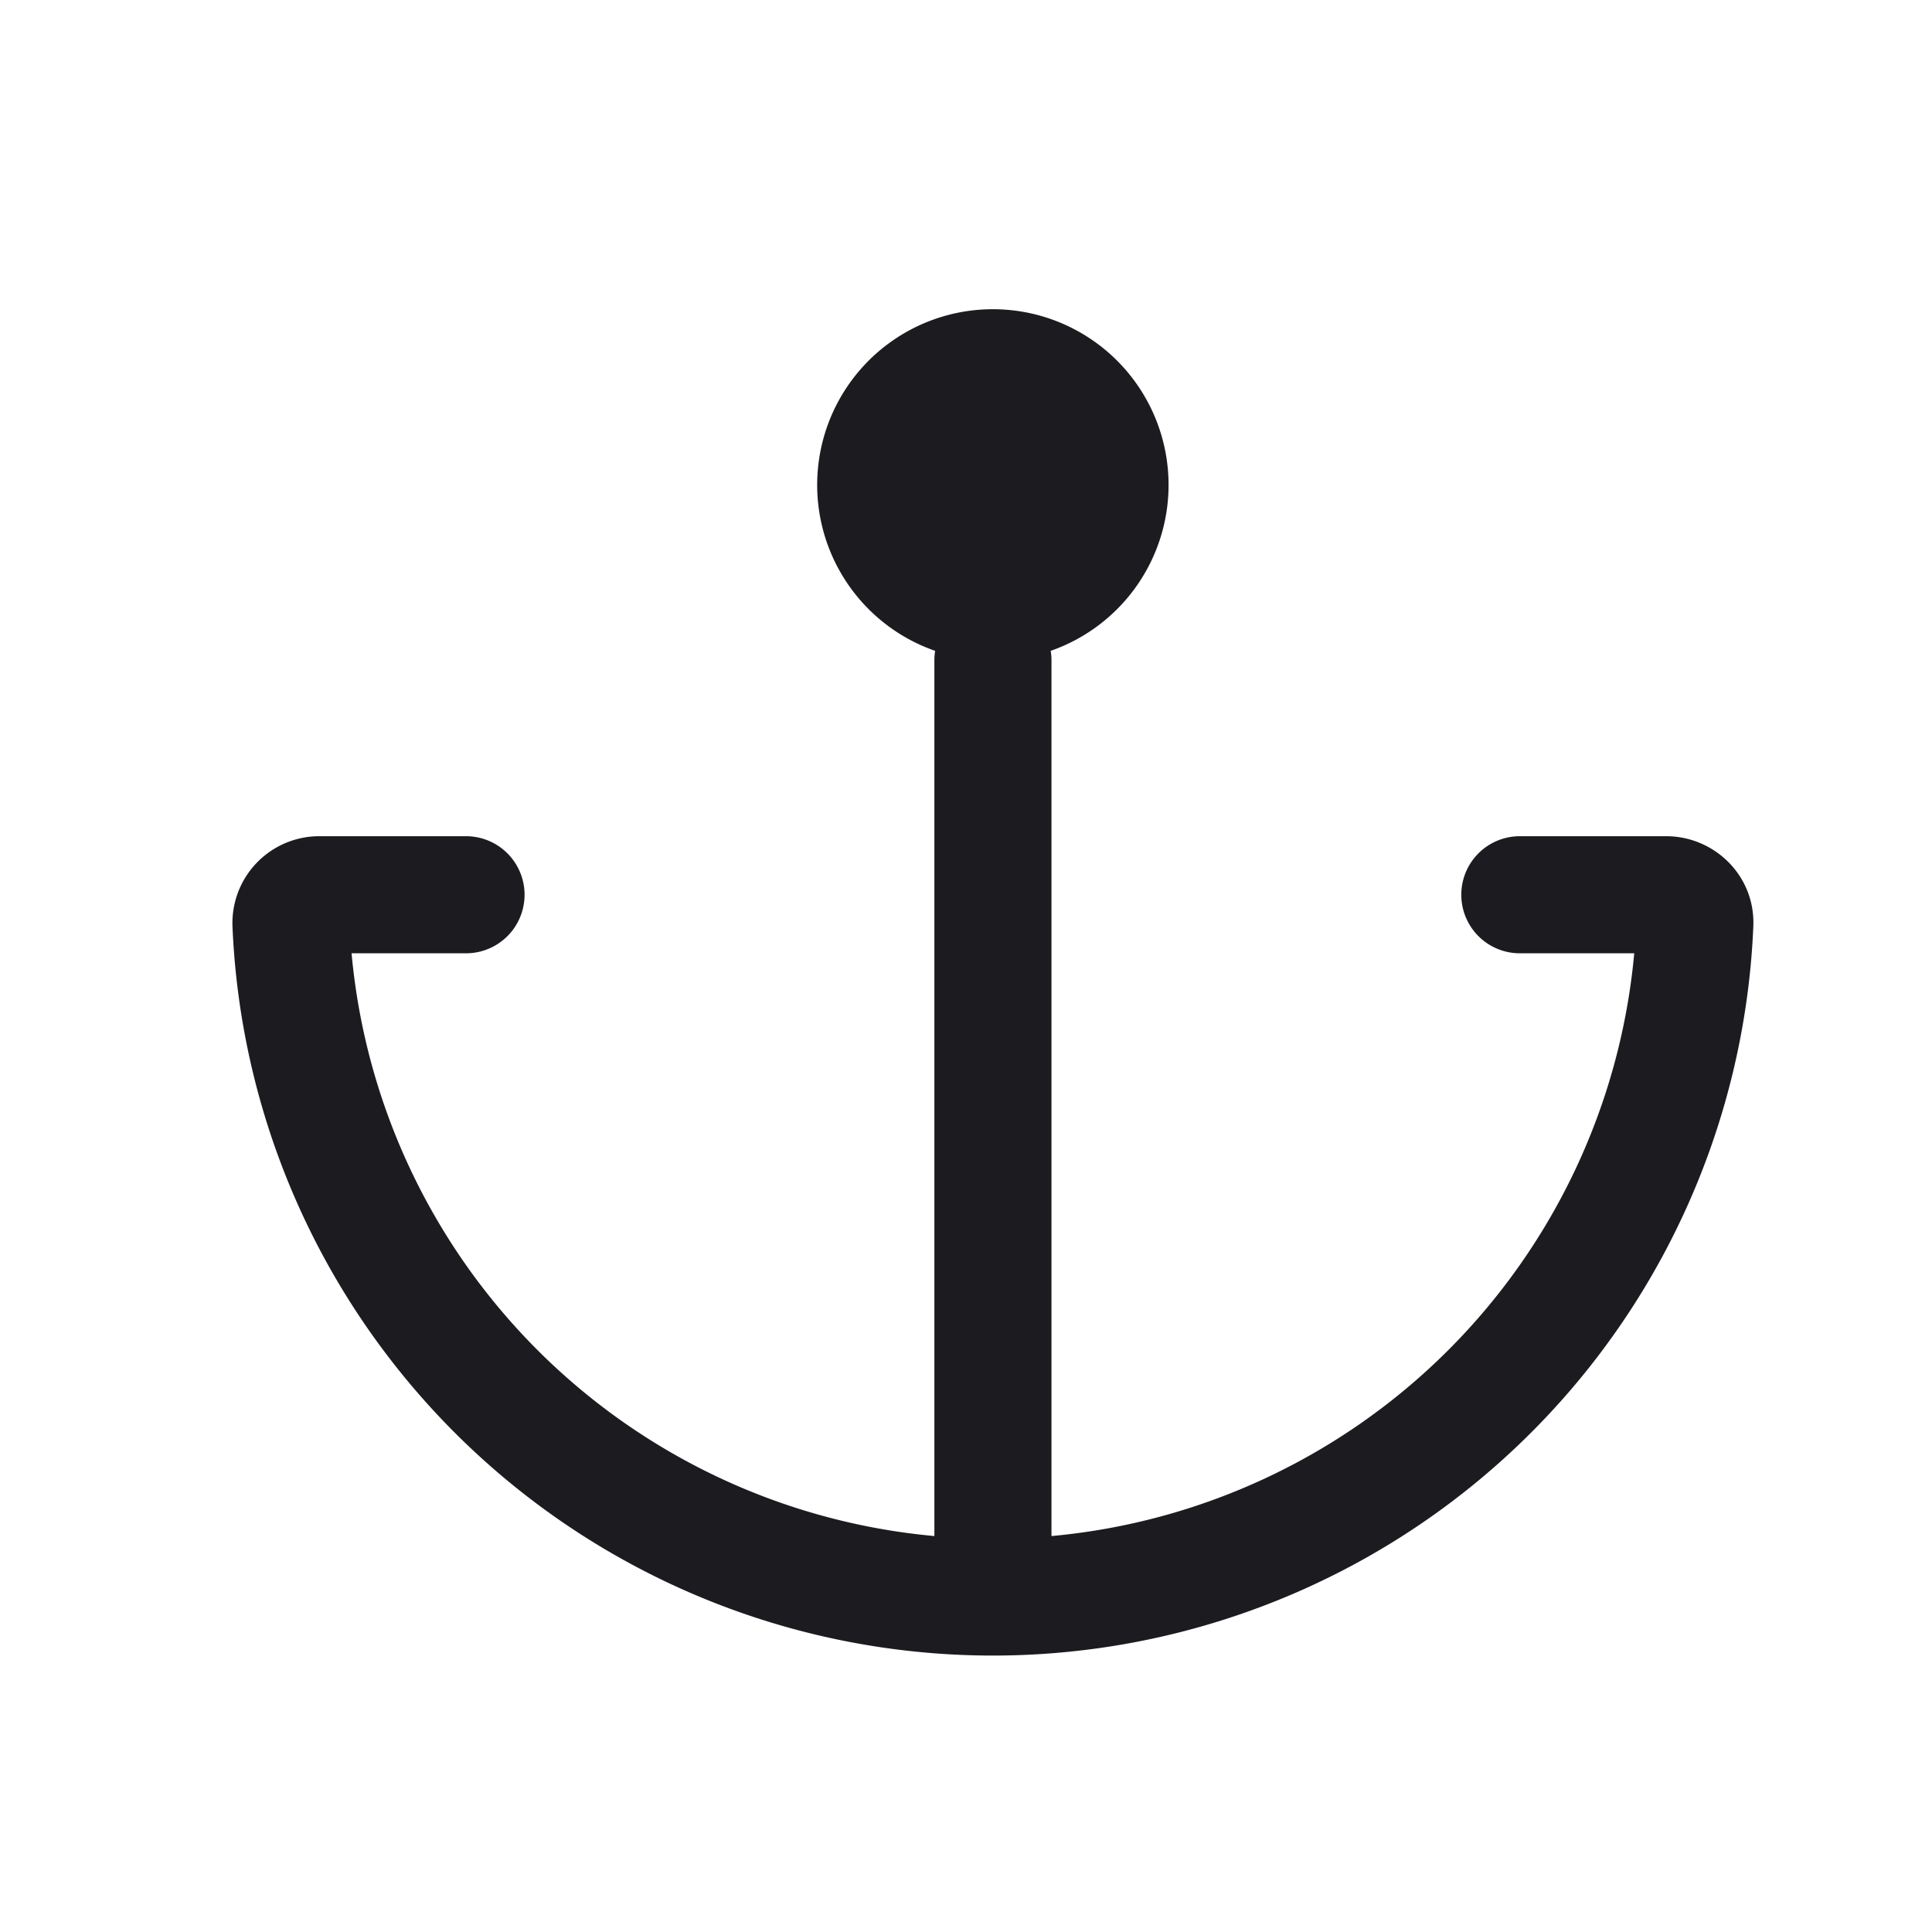 <svg width="33" height="33" fill="none" xmlns="http://www.w3.org/2000/svg"><path fill-rule="evenodd" clip-rule="evenodd" d="M19.96 8.283a3.001 3.001 0 0 1-2.014 2.834c.01.054.014.11.014.166v14.954a11 11 0 0 0 9.954-9.954H25.96a1 1 0 1 1 0-2h2.5c.817 0 1.525.67 1.488 1.542a13 13 0 0 1-25.977 0 1.484 1.484 0 0 1 1.489-1.542h2.5a1 1 0 1 1 0 2H6.005a11 11 0 0 0 9.955 9.954V11.283c0-.057.004-.112.013-.166a3.001 3.001 0 1 1 3.987-2.834Z" fill="#1C1B1F"/></svg>